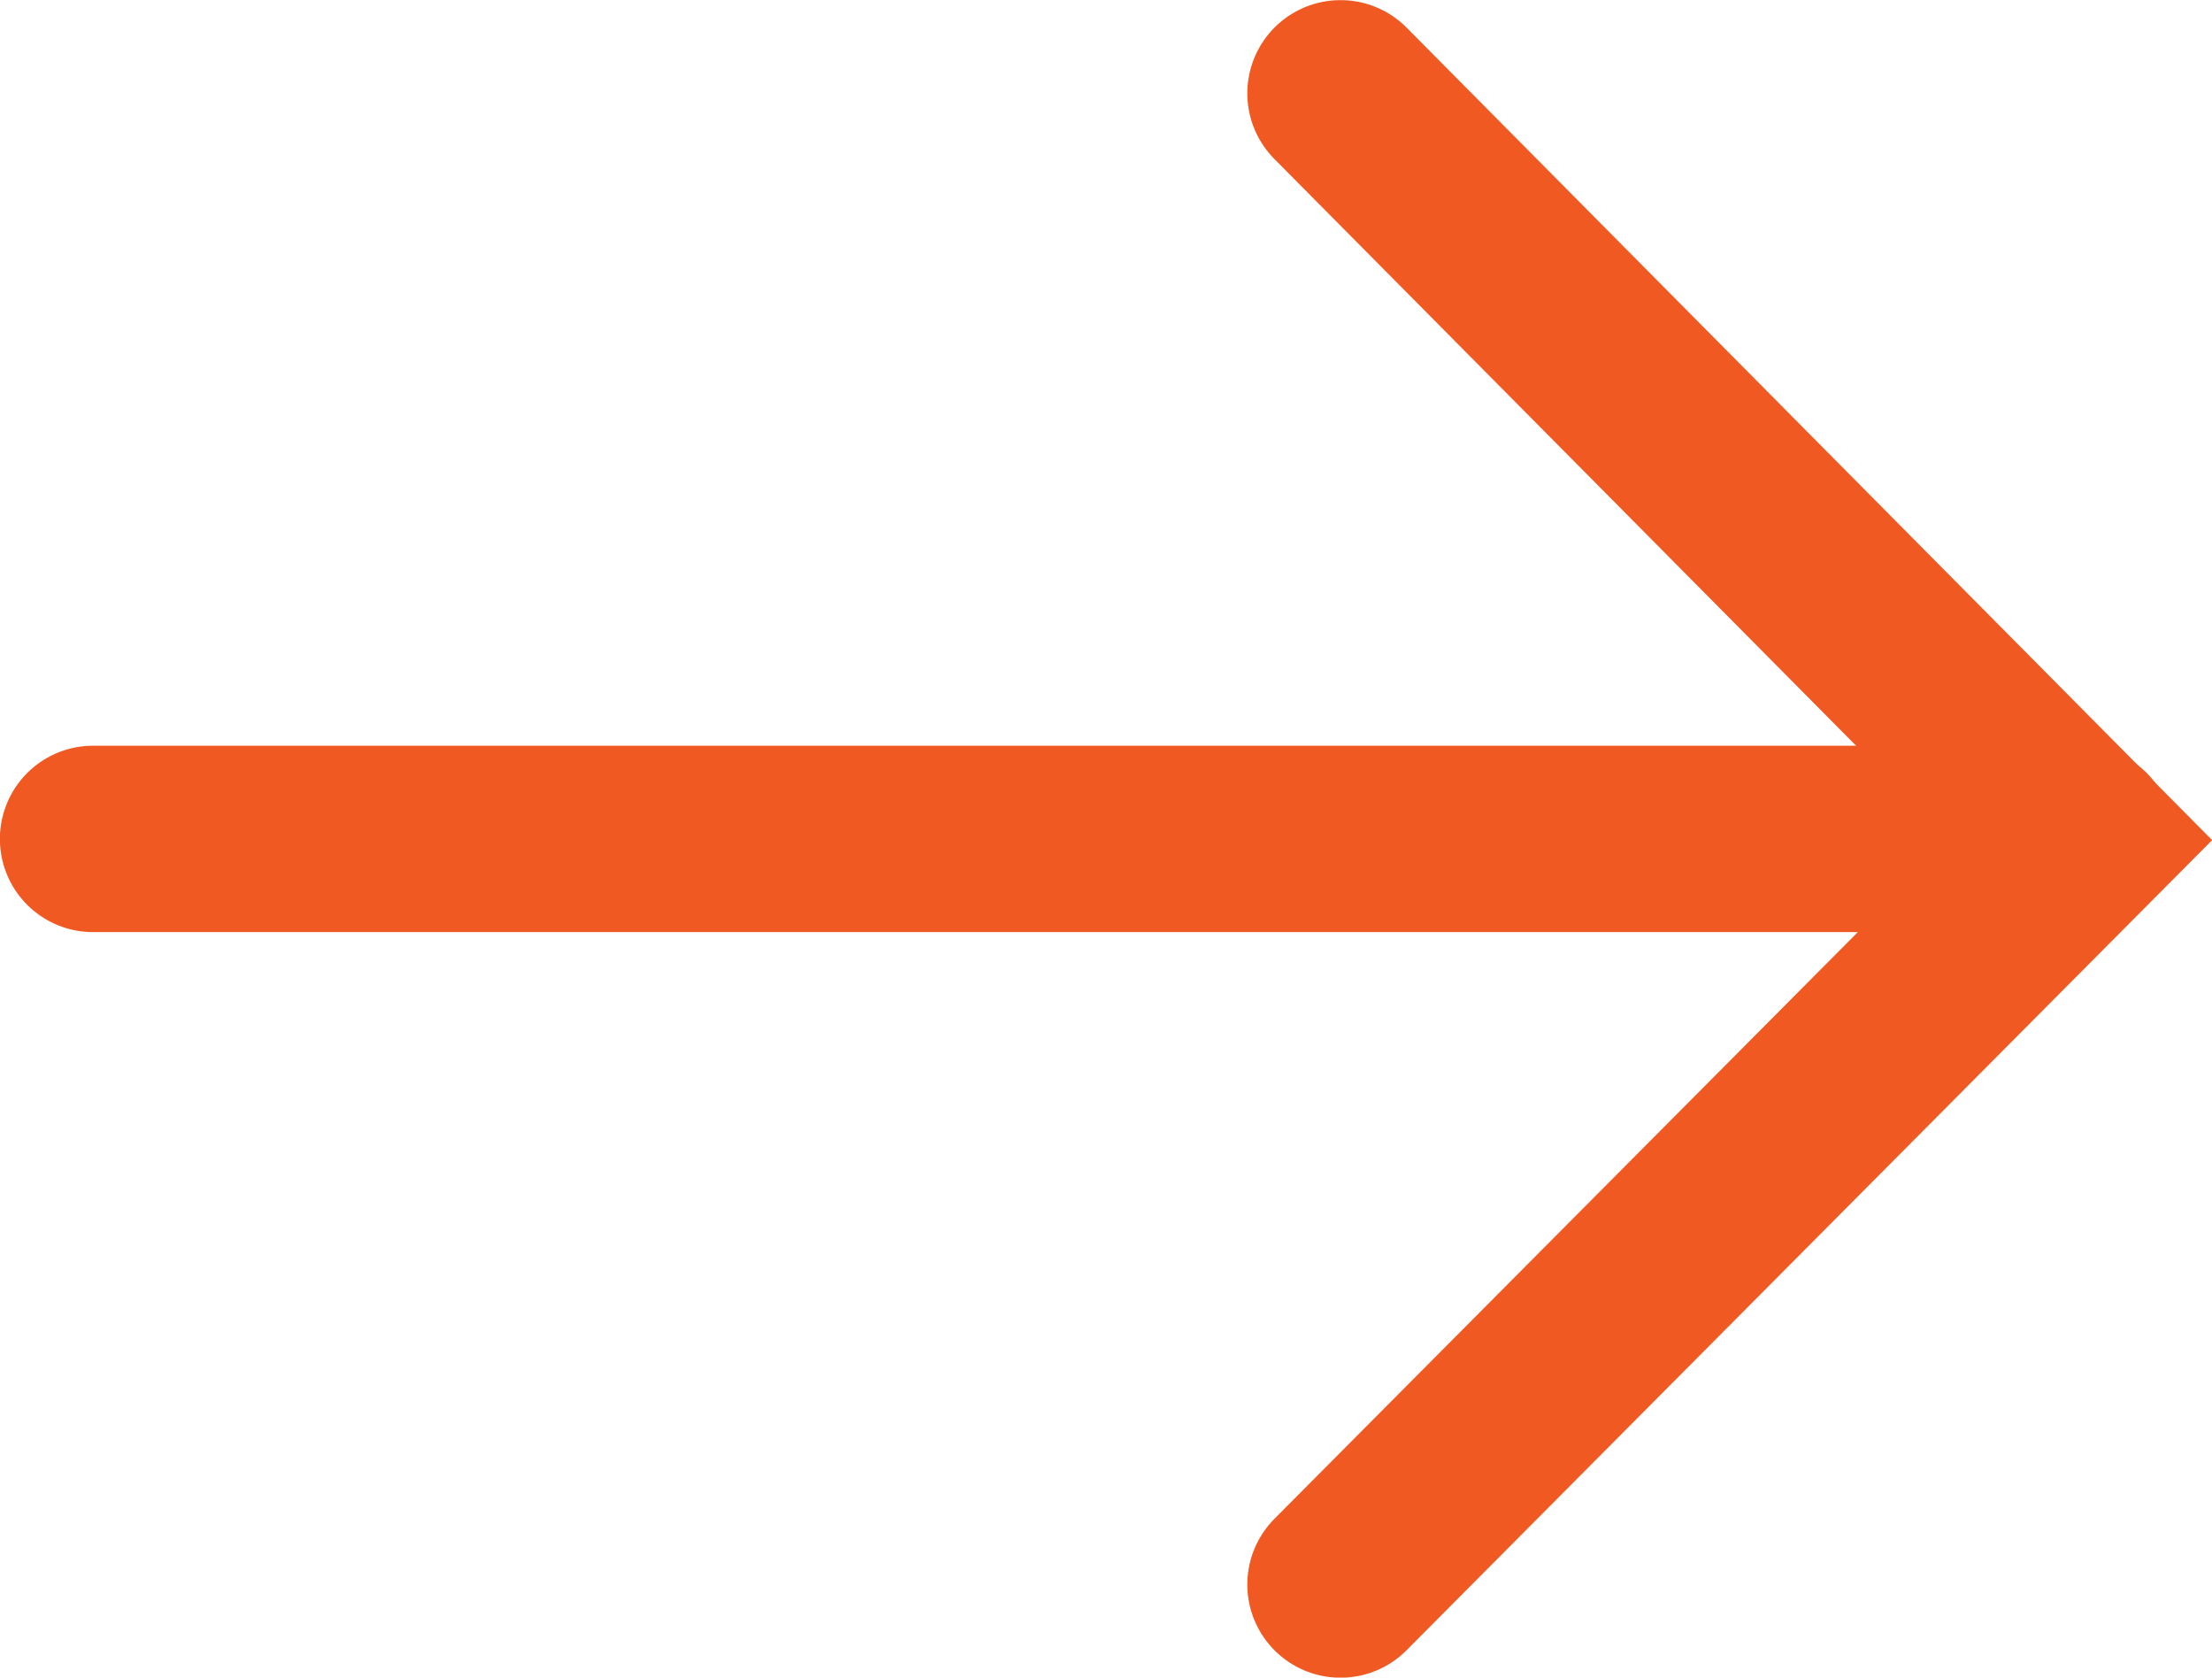 <svg xmlns="http://www.w3.org/2000/svg" width="17.805" height="13.5" viewBox="0 0 17.805 13.5">
  <g id="Group_6947" data-name="Group 6947" transform="translate(-4432.64 635.751) rotate(-90)">
    <path id="Path_21168" data-name="Path 21168" d="M0,0,5.959,6.009,0,12" transform="translate(635 4443.43) rotate(90)" fill="none" stroke="#f15922" stroke-linecap="round" stroke-width="1.5"/>
    <path id="Path_21169" data-name="Path 21169" d="M-5186,10521.39v-16" transform="translate(5815 -6072.001)" fill="none" stroke="#f15922" stroke-linecap="round" stroke-width="1.5"/>
  </g>
</svg>
